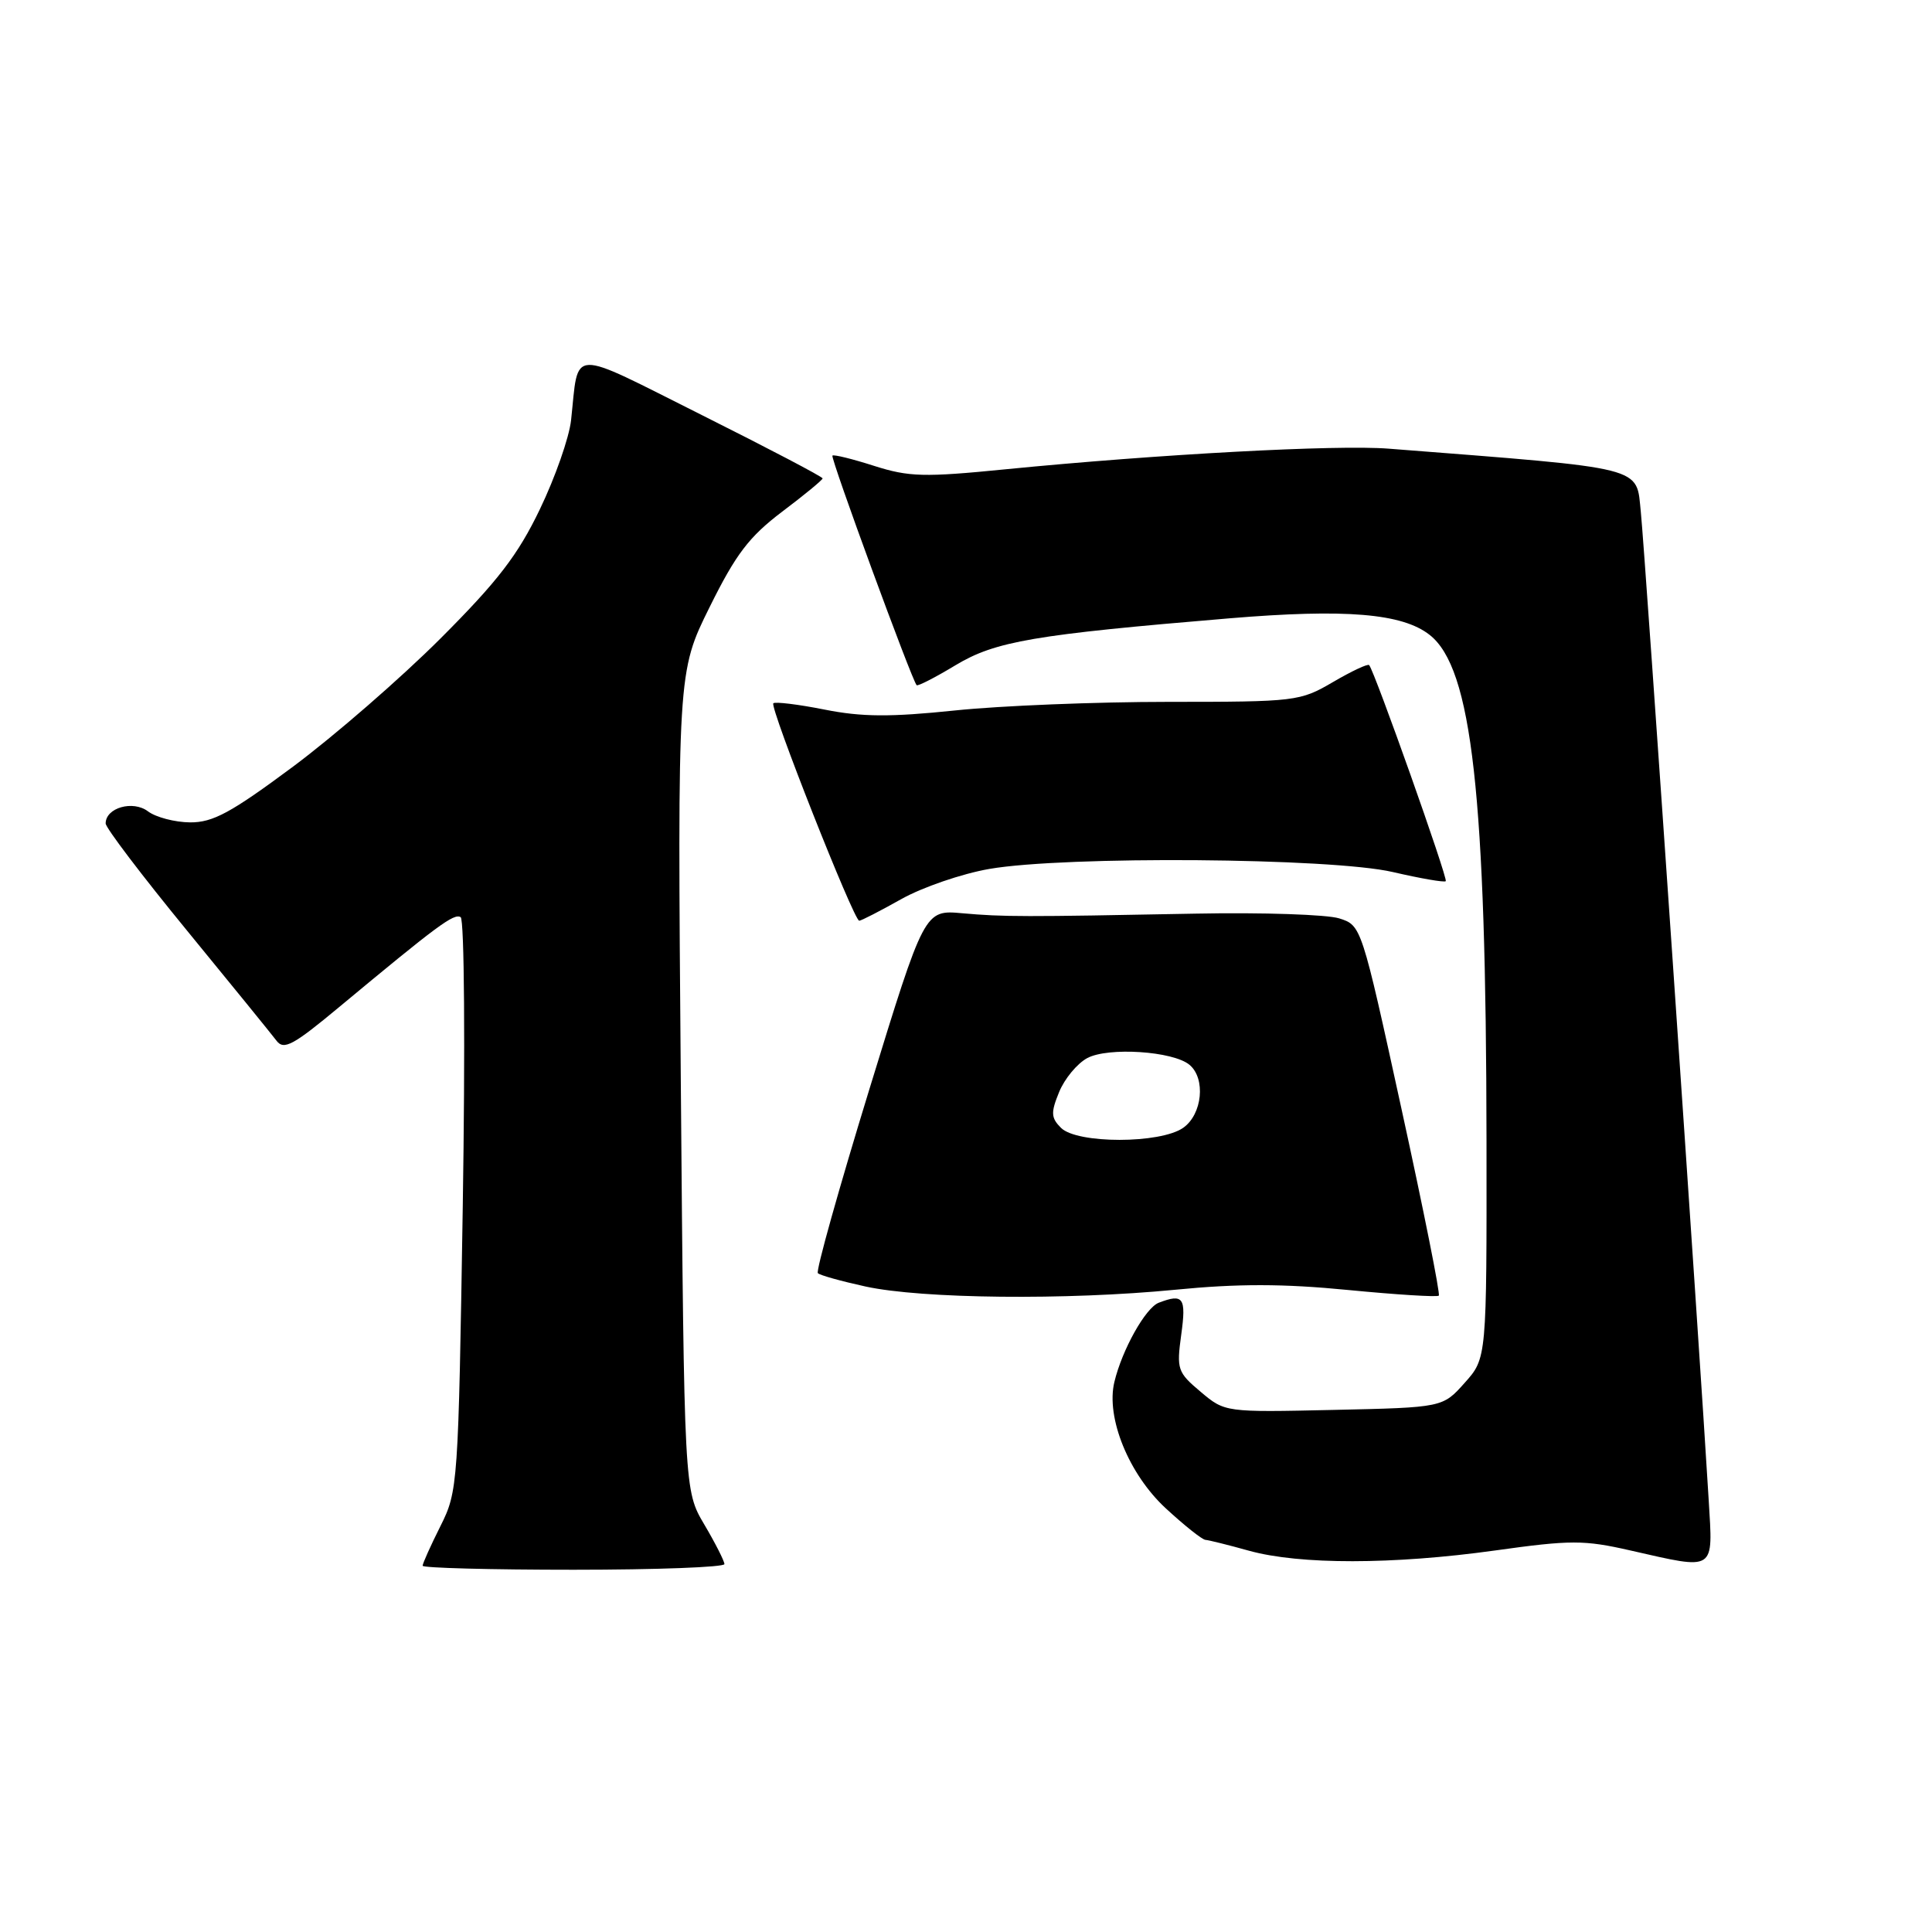 <?xml version="1.0" encoding="UTF-8" standalone="no"?>
<!DOCTYPE svg PUBLIC "-//W3C//DTD SVG 1.1//EN" "http://www.w3.org/Graphics/SVG/1.1/DTD/svg11.dtd" >
<svg xmlns="http://www.w3.org/2000/svg" xmlns:xlink="http://www.w3.org/1999/xlink" version="1.1" viewBox="0 0 256 256">
 <g >
 <path fill="currentColor"
d=" M 95.99 207.25 C 95.98 206.84 94.78 204.47 93.32 202.00 C 90.66 197.50 90.66 197.50 90.21 143.27 C 89.77 89.04 89.77 89.04 94.03 80.44 C 97.51 73.41 99.26 71.12 103.64 67.80 C 106.59 65.58 109.00 63.59 109.00 63.39 C 109.00 63.18 101.81 59.41 93.02 55.01 C 75.14 46.06 76.73 45.99 75.67 55.68 C 75.42 57.97 73.56 63.28 71.54 67.47 C 68.63 73.54 65.94 77.03 58.37 84.60 C 53.14 89.83 44.36 97.46 38.86 101.56 C 30.60 107.70 28.22 108.99 25.18 108.97 C 23.16 108.95 20.65 108.29 19.61 107.51 C 17.62 106.00 14.00 107.03 14.00 109.11 C 14.00 109.69 18.84 116.06 24.75 123.27 C 30.66 130.48 36.01 137.07 36.64 137.90 C 37.60 139.18 38.84 138.52 44.93 133.45 C 57.97 122.61 60.16 120.98 61.04 121.53 C 61.53 121.83 61.65 138.74 61.32 159.78 C 60.73 196.83 60.68 197.58 58.36 202.22 C 57.06 204.81 56.00 207.17 56.00 207.47 C 56.00 207.76 65.00 208.00 76.00 208.00 C 87.00 208.00 95.99 207.66 95.99 207.25 Z  M 198.08 205.45 C 208.16 204.04 209.88 204.04 216.06 205.45 C 227.44 208.03 226.98 208.33 226.41 198.75 C 225.22 178.78 217.95 72.96 217.42 67.87 C 216.78 61.72 218.46 62.14 184.00 59.45 C 177.11 58.91 153.57 60.18 133.27 62.18 C 122.43 63.26 120.44 63.20 115.82 61.73 C 112.95 60.81 110.47 60.20 110.30 60.37 C 110.01 60.66 120.83 90.15 121.46 90.79 C 121.62 90.95 123.94 89.76 126.62 88.14 C 131.91 84.96 137.04 84.09 162.92 81.93 C 178.29 80.65 185.81 81.27 189.44 84.13 C 195.05 88.54 196.92 105.26 196.97 151.23 C 197.00 179.97 197.00 179.97 194.08 183.23 C 191.17 186.50 191.17 186.50 176.75 186.82 C 162.32 187.14 162.32 187.14 159.09 184.42 C 156.02 181.84 155.89 181.44 156.52 176.85 C 157.20 171.93 156.80 171.37 153.54 172.62 C 151.79 173.29 148.68 178.85 147.66 183.12 C 146.52 187.85 149.58 195.35 154.48 199.87 C 156.94 202.14 159.30 204.02 159.73 204.04 C 160.15 204.07 162.75 204.71 165.50 205.48 C 172.22 207.34 184.56 207.33 198.08 205.45 Z  M 155.70 170.90 C 164.03 170.08 170.06 170.09 178.63 170.93 C 185.03 171.55 190.44 171.89 190.65 171.68 C 190.86 171.47 188.64 160.35 185.71 146.96 C 180.40 122.65 180.39 122.62 177.45 121.69 C 175.83 121.18 167.30 120.89 158.50 121.06 C 135.47 121.50 133.05 121.50 127.50 121.01 C 122.50 120.56 122.50 120.56 115.18 144.38 C 111.16 157.48 108.09 168.42 108.37 168.70 C 108.64 168.98 111.49 169.77 114.69 170.47 C 122.17 172.10 141.29 172.30 155.70 170.90 Z  M 119.42 119.14 C 122.21 117.57 127.46 115.77 131.08 115.14 C 141.18 113.39 176.41 113.66 184.56 115.55 C 188.23 116.40 191.39 116.95 191.57 116.76 C 191.89 116.44 182.14 88.94 181.42 88.13 C 181.24 87.92 179.08 88.94 176.62 90.38 C 172.26 92.93 171.71 93.00 154.82 93.00 C 145.29 93.00 132.57 93.51 126.54 94.14 C 117.97 95.03 114.20 95.01 109.24 94.02 C 105.76 93.33 102.71 92.96 102.47 93.19 C 101.96 93.70 113.14 122.00 113.85 122.00 C 114.12 122.00 116.62 120.71 119.42 119.14 Z  M 140.59 149.45 C 139.26 148.12 139.22 147.43 140.34 144.70 C 141.06 142.94 142.73 140.92 144.07 140.20 C 146.85 138.72 155.43 139.28 157.61 141.09 C 159.79 142.90 159.32 147.66 156.78 149.44 C 153.74 151.57 142.72 151.57 140.59 149.45 Z "/>
</g>
</svg>